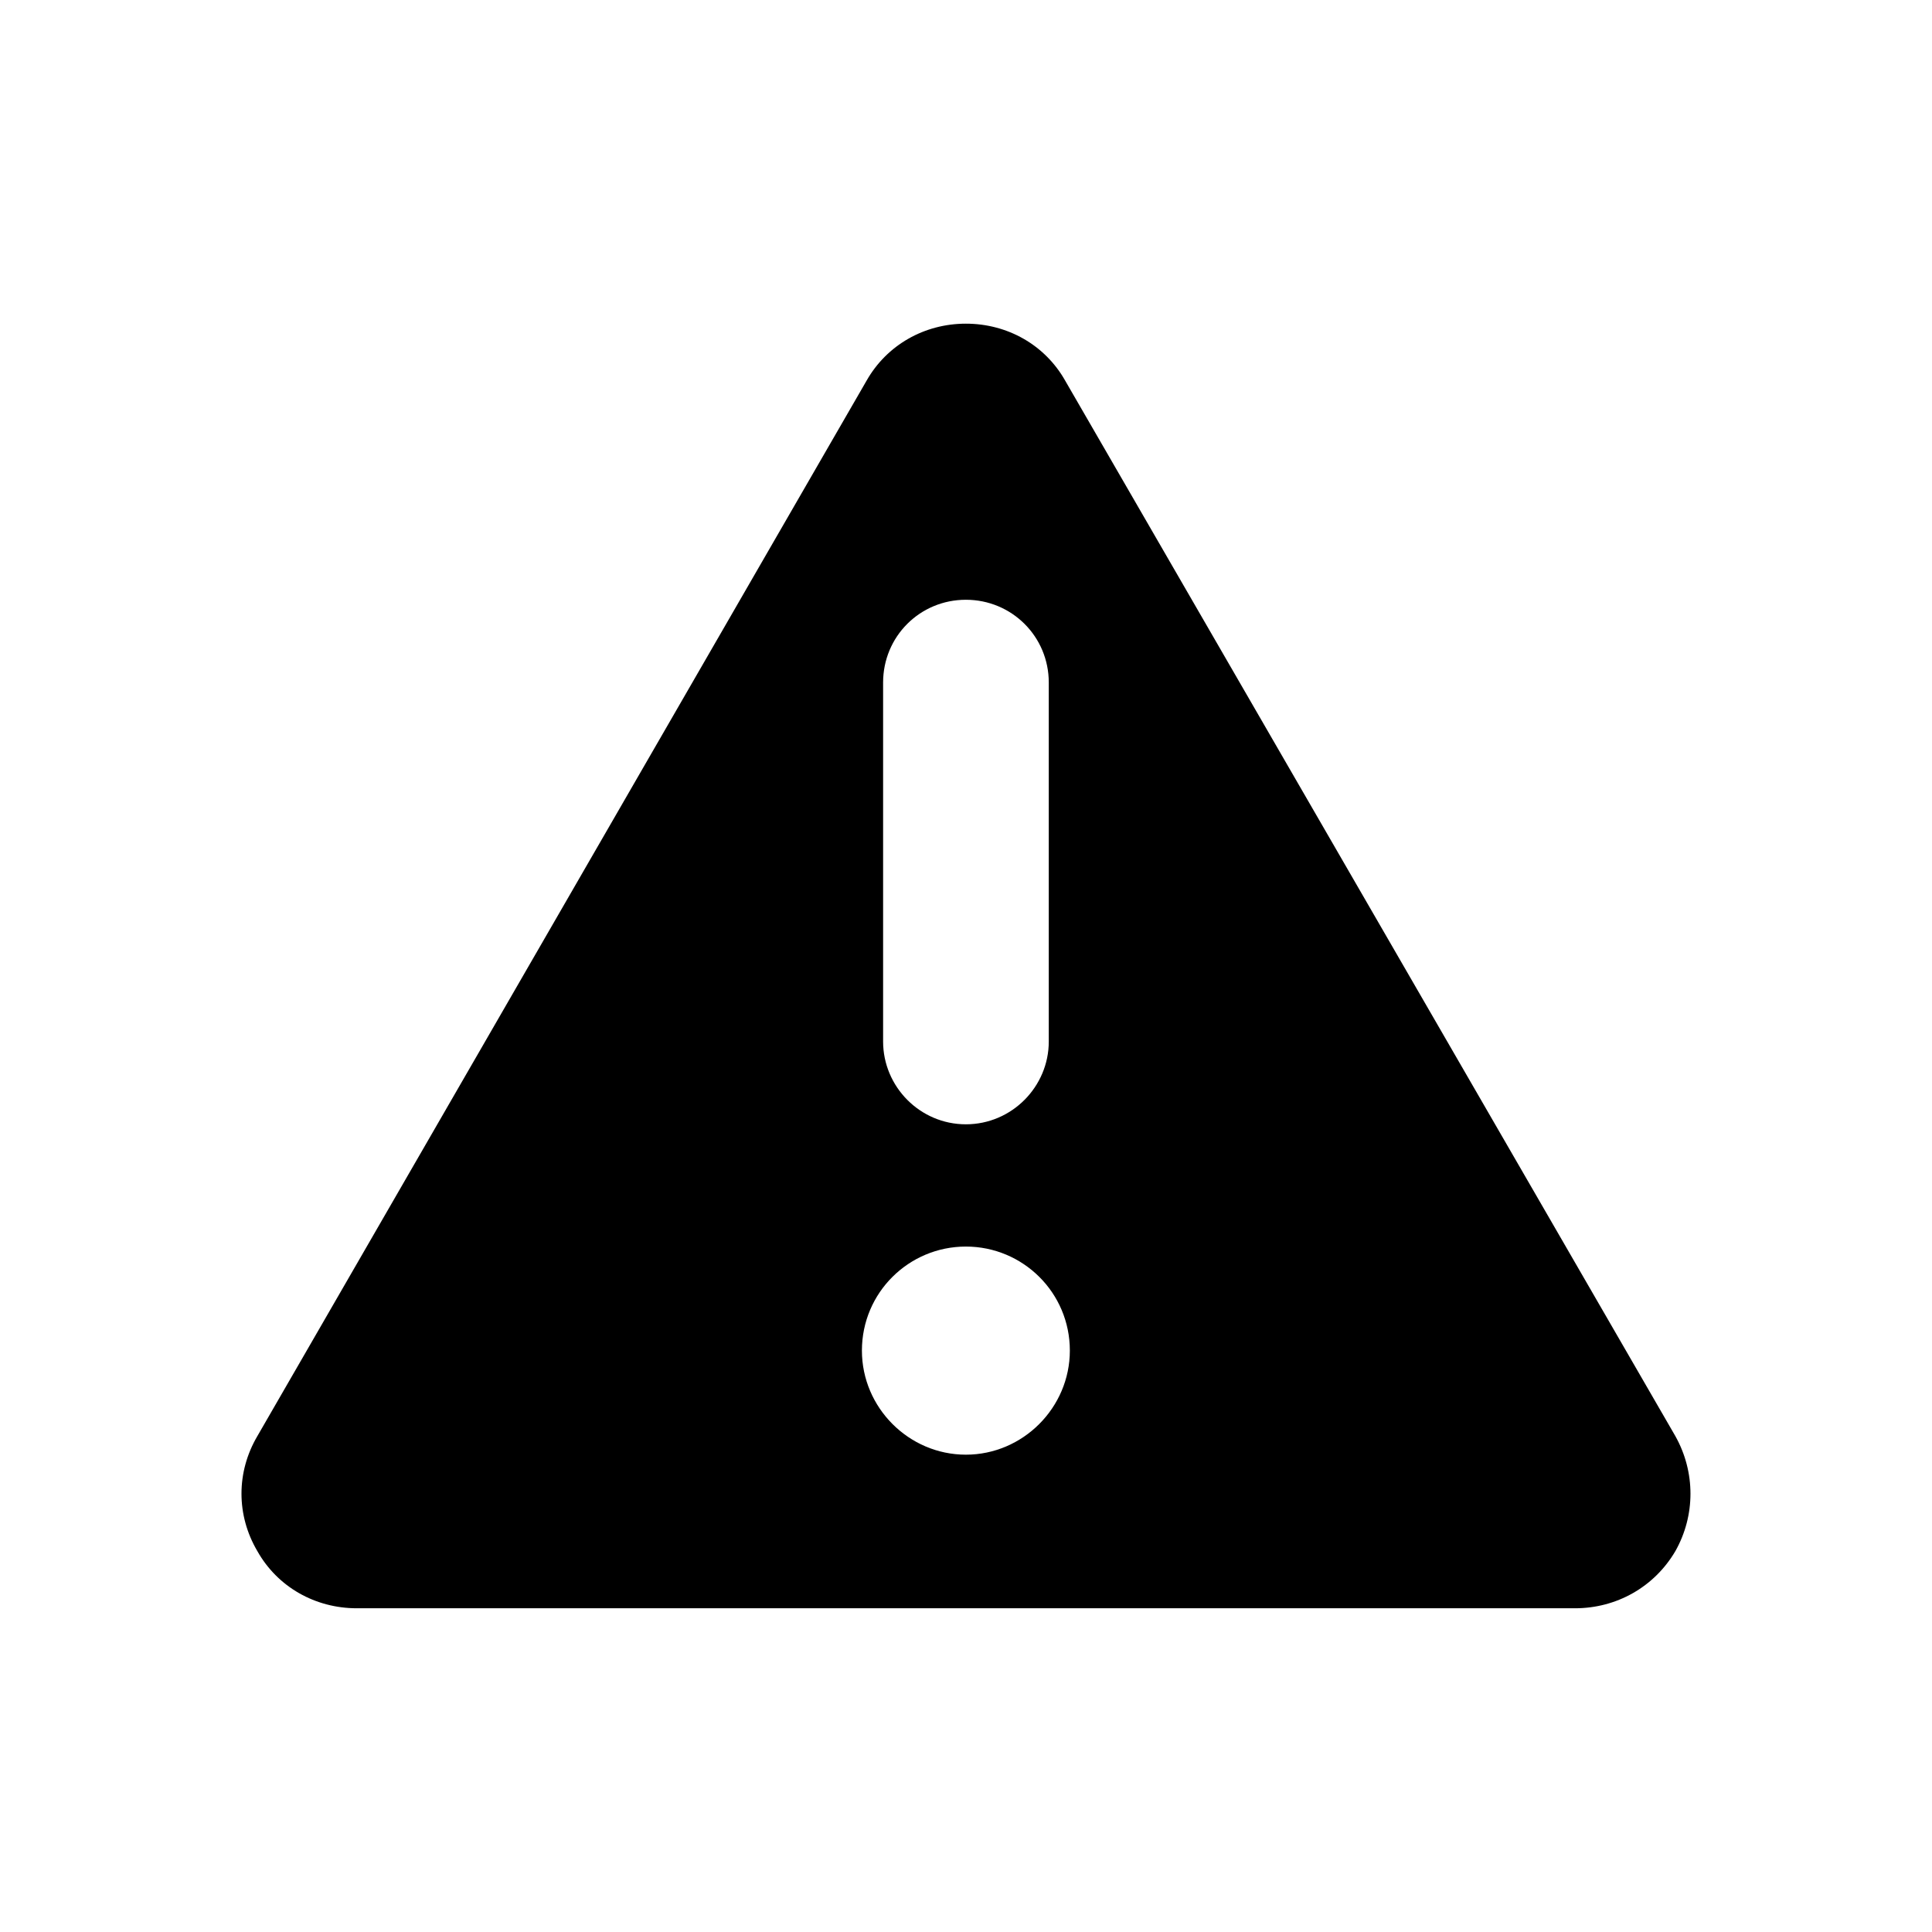 <?xml version="1.0" encoding="utf-8"?>
<!-- DeepDark custom icon -->
<!DOCTYPE svg PUBLIC "-//W3C//DTD SVG 1.1//EN" "http://www.w3.org/Graphics/SVG/1.1/DTD/svg11.dtd">
<svg version="1.1" id="Layer_1" xmlns="http://www.w3.org/2000/svg" xmlns:xlink="http://www.w3.org/1999/xlink" x="0px" y="0px"
	 width="32px" height="32px" viewBox="0 0 32 32" enable-background="new 0 0 32 32" xml:space="preserve" fill="context-fill">
<path d="M27.749,23.786L17.644,6.307c-0.335-0.595-0.959-0.946-1.646-0.946c-0.686,0-1.31,0.352-1.646,0.946L4.263,23.786
	c-0.351,0.596-0.351,1.311,0,1.906c0.335,0.595,0.96,0.946,1.646,0.946h20.179c0.686,0,1.312-0.352,1.661-0.946
	C28.083,25.1,28.083,24.382,27.749,23.786z M14.627,11.305c0-0.762,0.609-1.371,1.371-1.371c0.761,0,1.373,0.609,1.373,1.371v5.946
	c0,0.746-0.611,1.371-1.373,1.371s-1.371-0.625-1.371-1.371V11.305z M15.998,24.094c-0.945,0-1.722-0.779-1.722-1.724
	c0-0.96,0.777-1.723,1.722-1.723s1.722,0.763,1.722,1.723C17.72,23.314,16.943,24.094,15.998,24.094z"/>
</svg>
